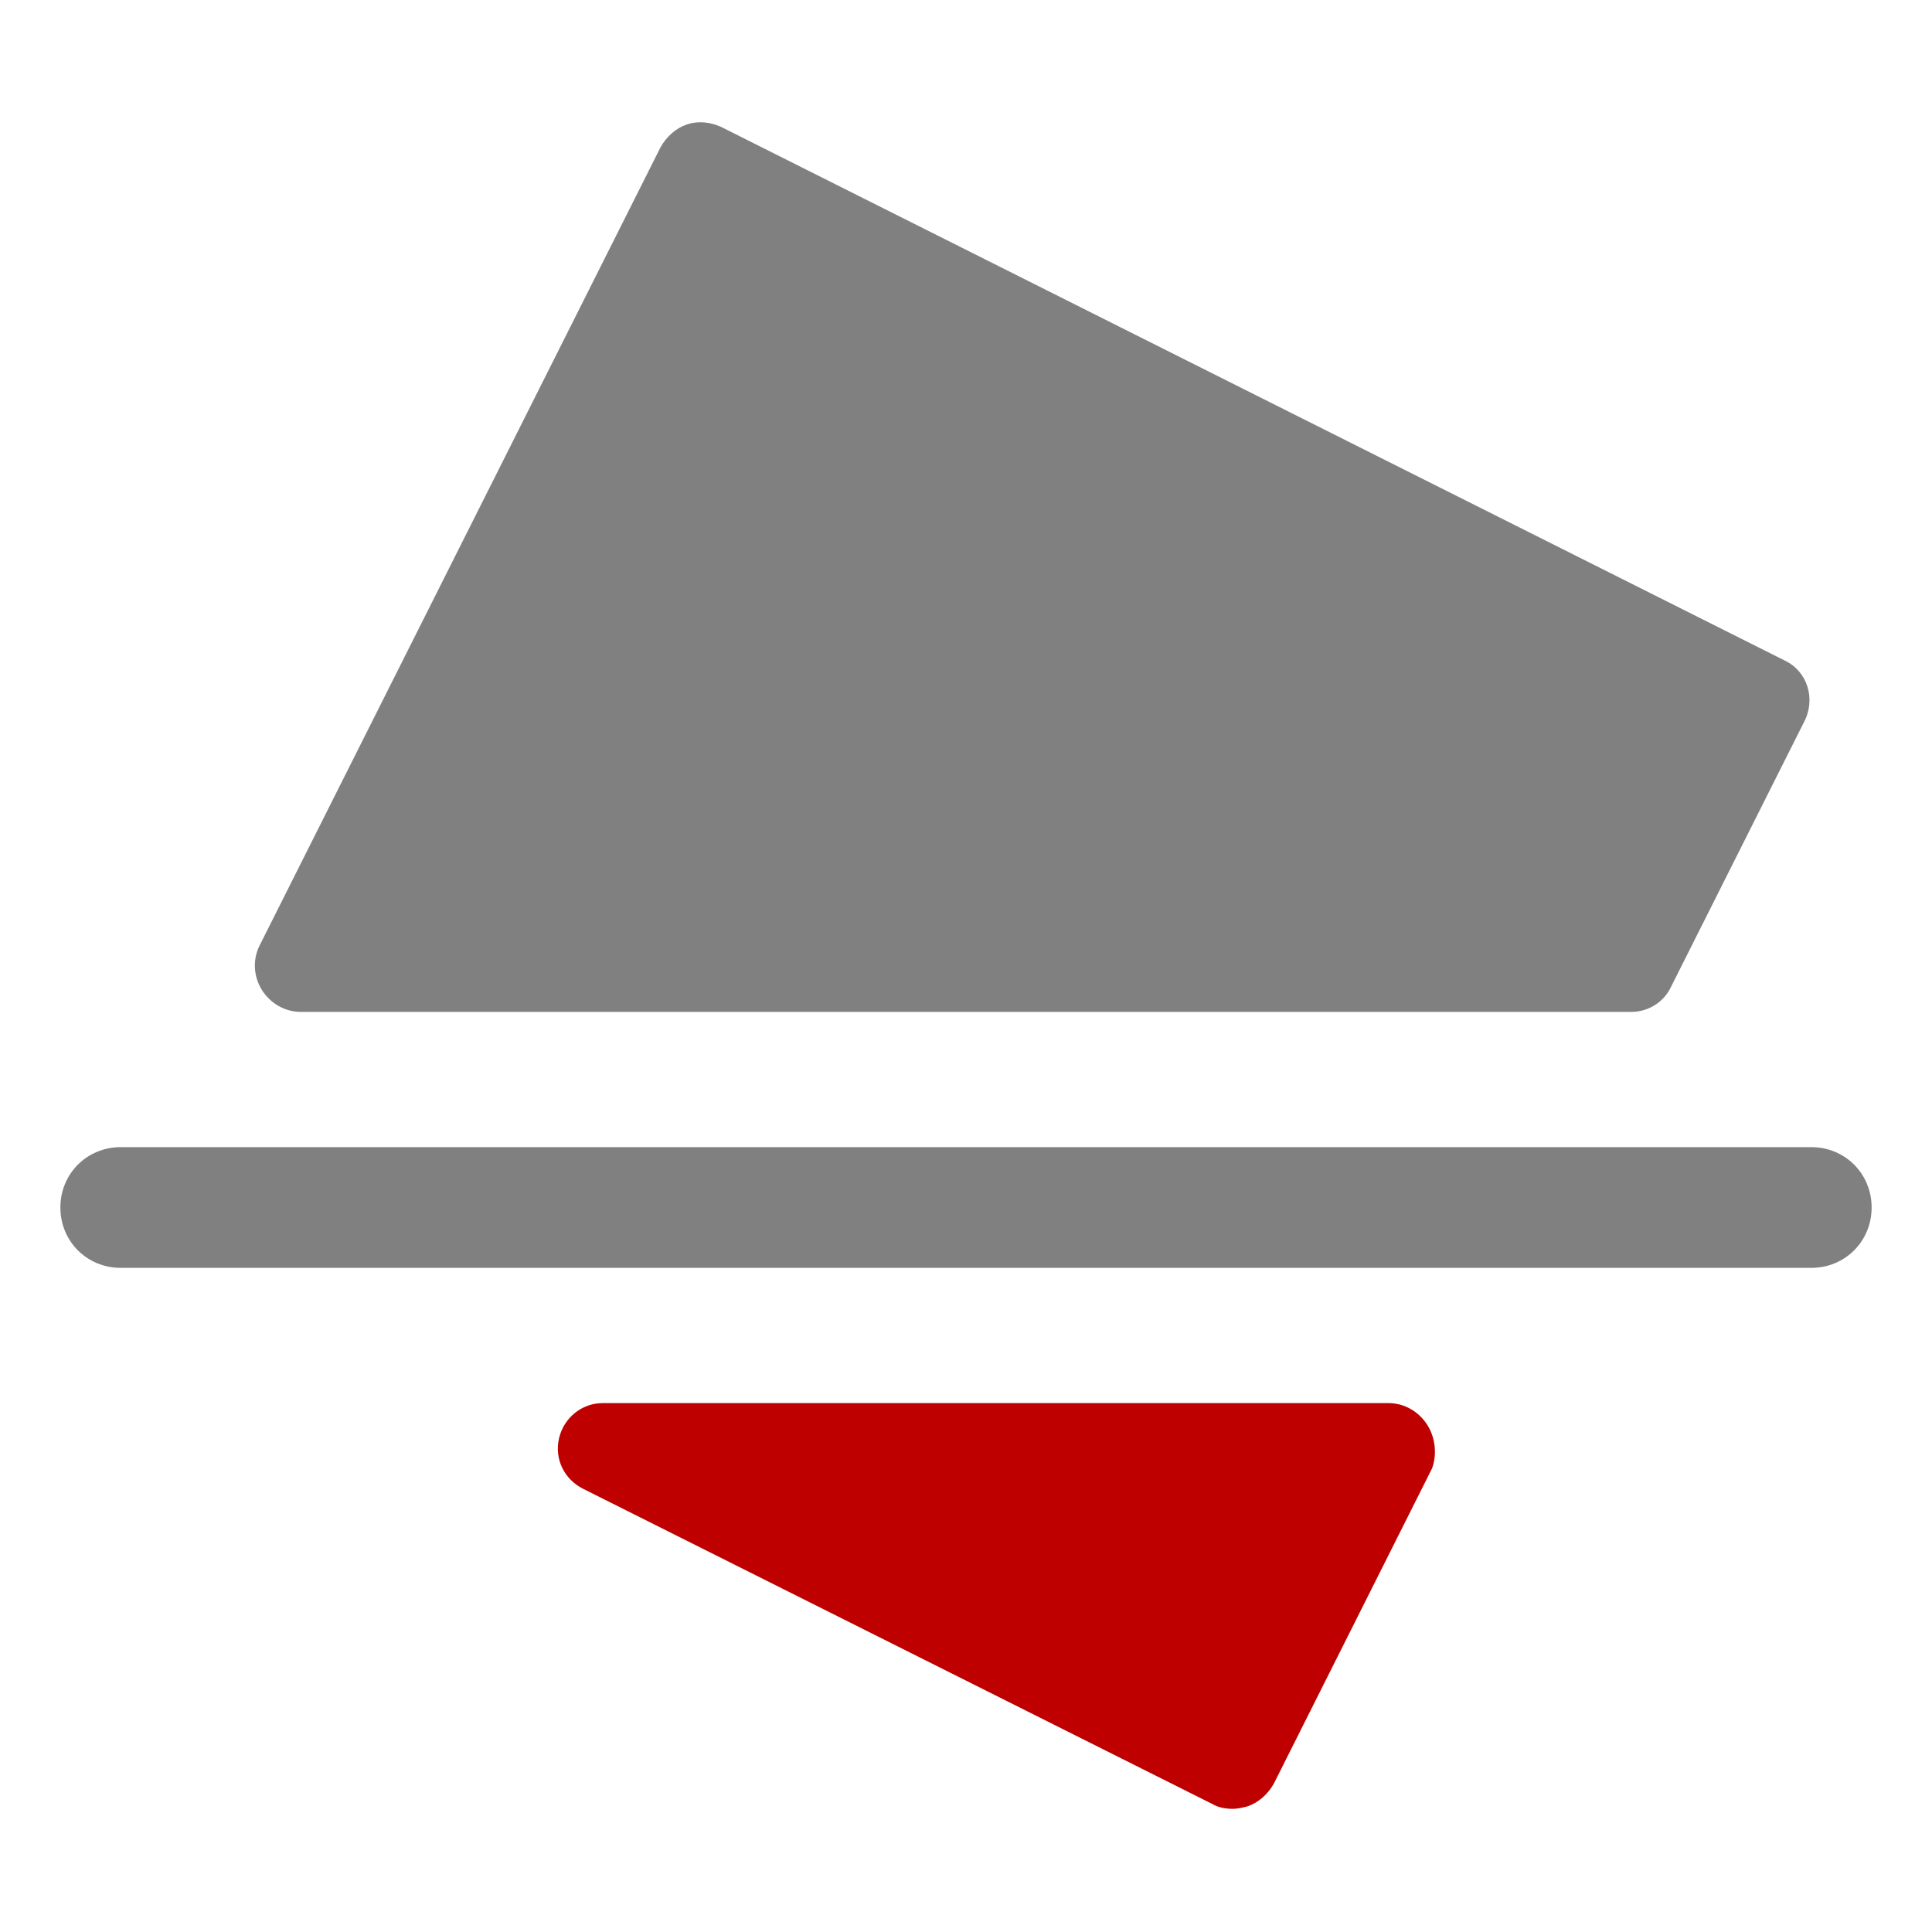 <?xml version="1.0" encoding="UTF-8" standalone="no"?>
<!-- Generator: Adobe Illustrator 26.0.1, SVG Export Plug-In . SVG Version: 6.00 Build 0)  -->

<svg
   version="1.0"
   id="Layer_1"
   x="0px"
   y="0px"
   width="16px"
   height="16px"
   viewBox="0 0 16 16"
   enable-background="new 0 0 16 16"
   xml:space="preserve"
   sodipodi:docname="sinking.svg"
   inkscape:version="1.2.2 (b0a8486541, 2022-12-01)"
   xmlns:inkscape="http://www.inkscape.org/namespaces/inkscape"
   xmlns:sodipodi="http://sodipodi.sourceforge.net/DTD/sodipodi-0.dtd"
   xmlns="http://www.w3.org/2000/svg"
   xmlns:svg="http://www.w3.org/2000/svg"><defs
   id="defs16" /><sodipodi:namedview
   id="namedview14"
   pagecolor="#ffffff"
   bordercolor="#000000"
   borderopacity="0.25"
   inkscape:showpageshadow="2"
   inkscape:pageopacity="0.0"
   inkscape:pagecheckerboard="0"
   inkscape:deskcolor="#d1d1d1"
   showgrid="false"
   inkscape:zoom="46.4375"
   inkscape:cx="8"
   inkscape:cy="7.9892328"
   inkscape:window-width="1920"
   inkscape:window-height="1007"
   inkscape:window-x="0"
   inkscape:window-y="0"
   inkscape:window-maximized="1"
   inkscape:current-layer="Layer_1" />
<g
   id="sinking">
	<g
   id="g4">
		<path
   fill="#808080"
   d="M15,10.5H1c-0.28,0-0.5-0.22-0.5-0.5S0.72,9.5,1,9.5h14c0.28,0,0.5,0.22,0.5,0.5S15.28,10.5,15,10.5z"
   id="path2" />
	</g>
	<g
   id="g10">
		<path
   fill="#808080"
   d="M14.78,5.47L5.97,1.05C5.88,1.01,5.78,1,5.69,1.03c-0.09,0.03-0.17,0.1-0.22,0.19L2.15,7.83    C2.09,7.95,2.1,8.09,2.17,8.2c0.07,0.11,0.19,0.18,0.32,0.18h11.02c0.14,0,0.27-0.08,0.33-0.21l1.1-2.19    C15.04,5.79,14.97,5.56,14.78,5.47z"
   id="path6" />
		<path
   fill="#ED6B21"
   d="M11.82,11.8c-0.07-0.11-0.19-0.18-0.32-0.18H4.99c-0.17,0-0.32,0.12-0.36,0.29    c-0.04,0.17,0.04,0.34,0.2,0.42l5.21,2.61c0.05,0.03,0.11,0.04,0.17,0.04c0.04,0,0.08-0.01,0.12-0.02    c0.09-0.03,0.17-0.1,0.22-0.19l1.31-2.61C11.9,12.05,11.89,11.91,11.82,11.8z"
   id="path8"
   style="fill:#bf0000;fill-opacity:1" />
	</g>
</g>
</svg>
